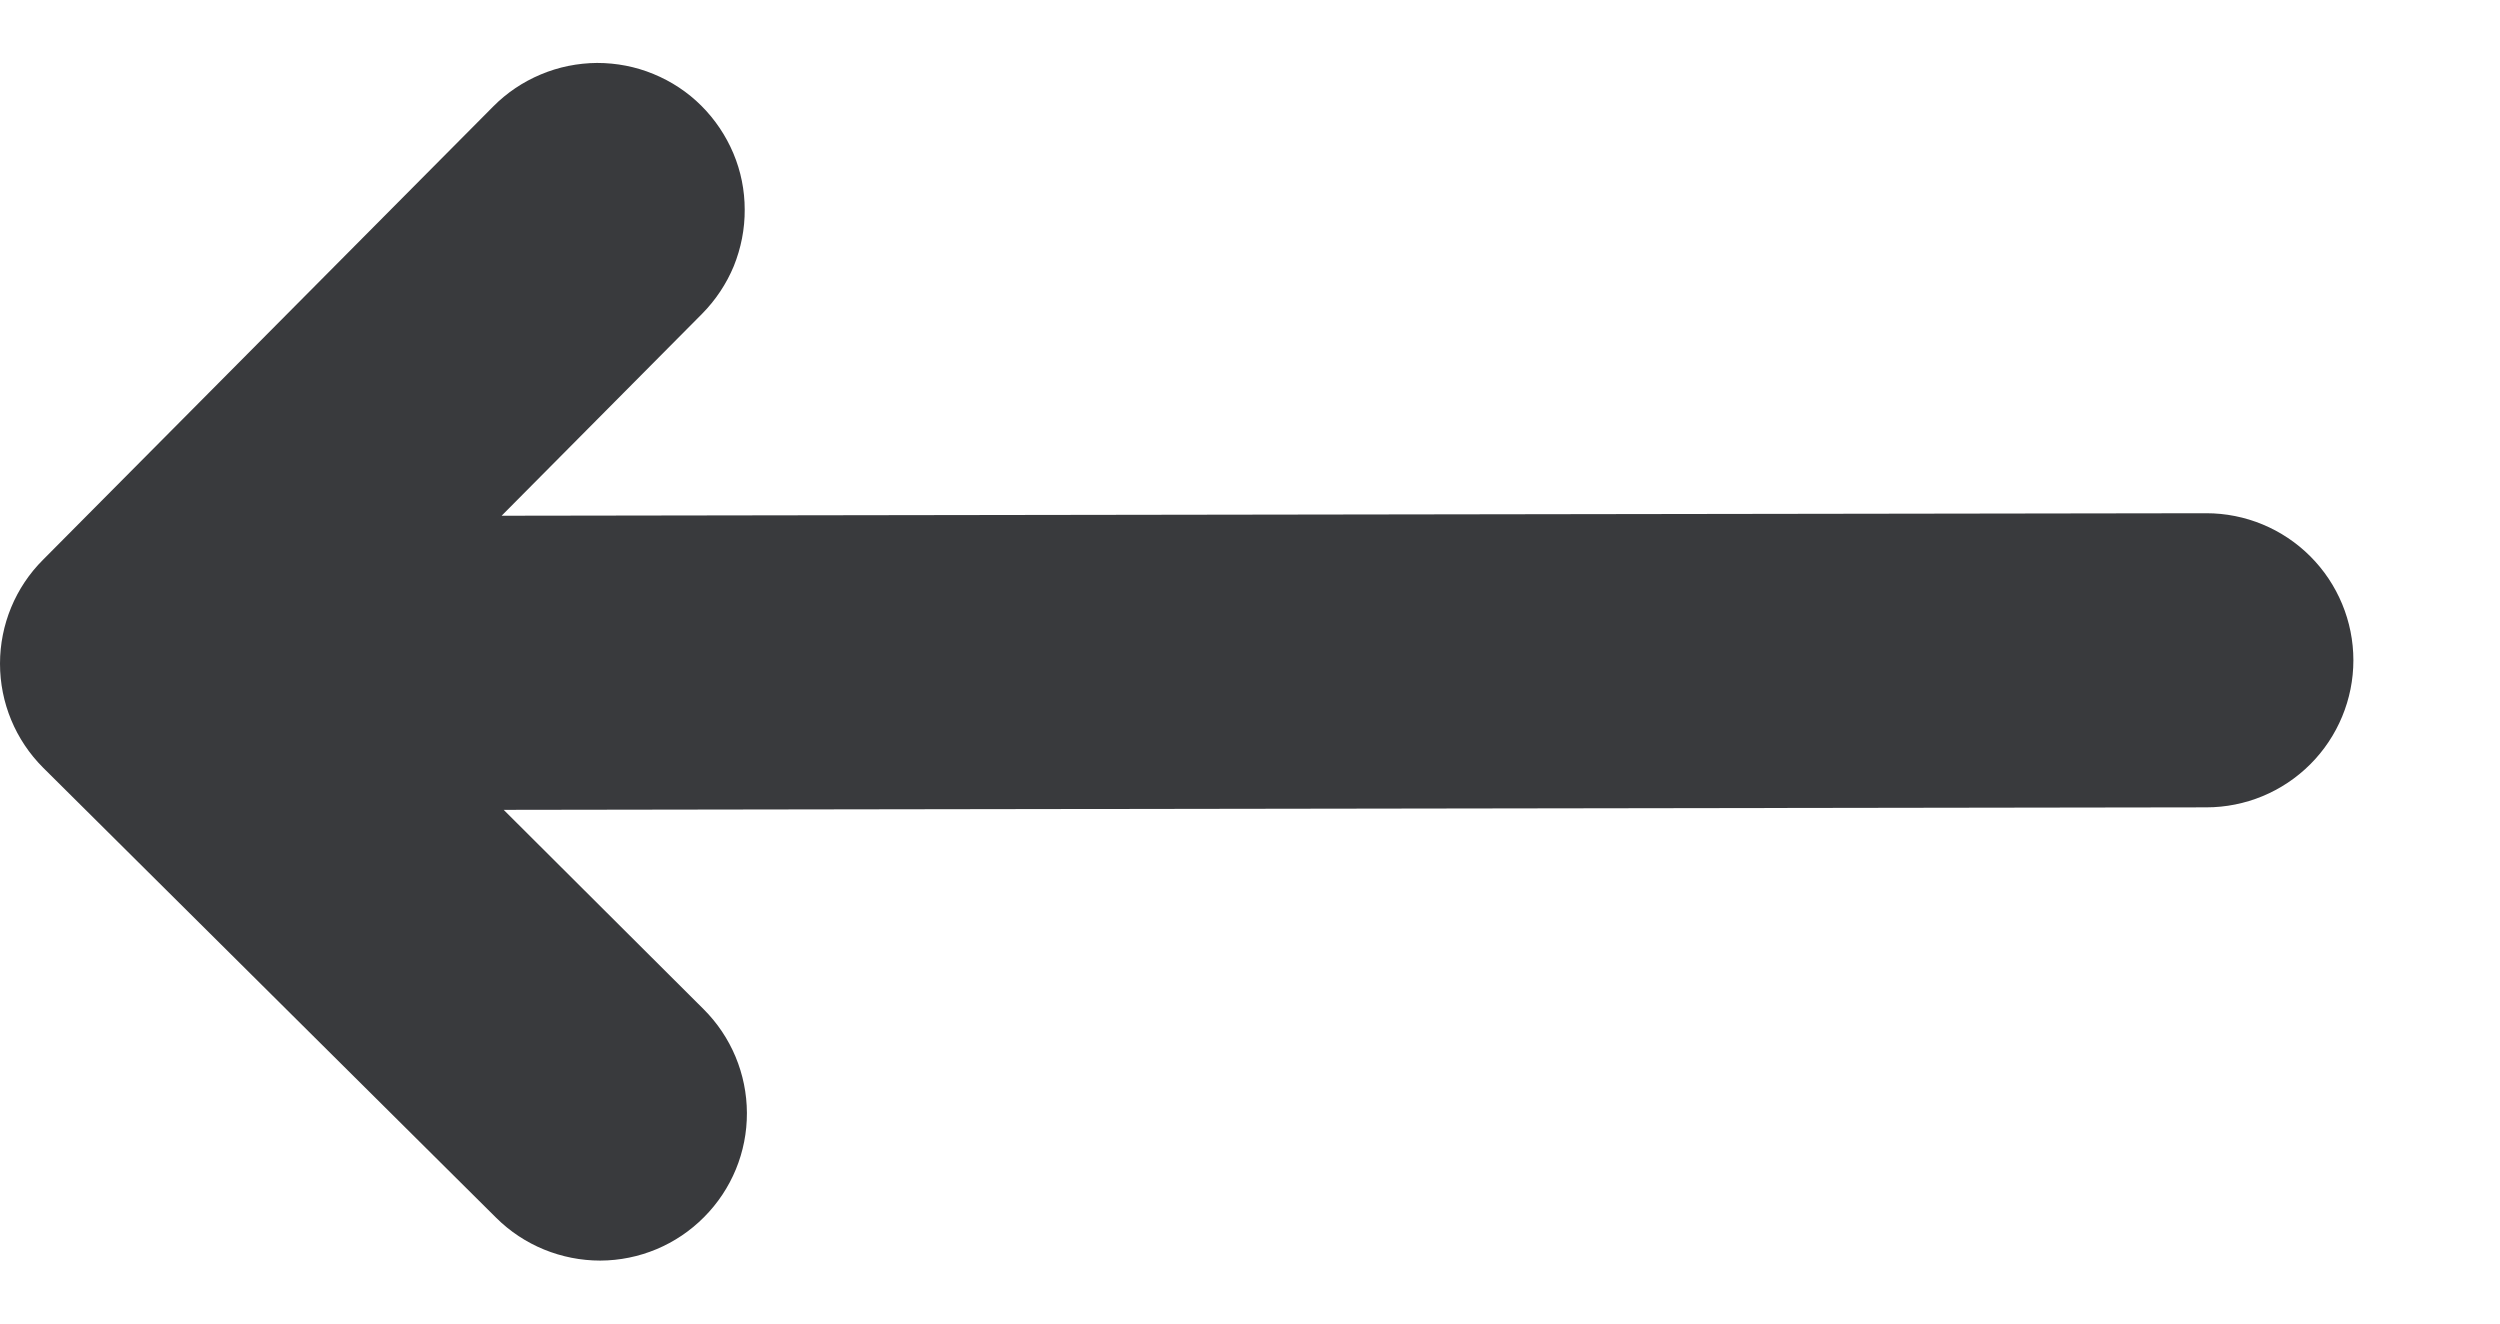 <svg width="17" height="9" viewBox="0 0 17 9" fill="none" xmlns="http://www.w3.org/2000/svg">
<path d="M15.003 3.49L3.411 3.507L4.774 2.134C4.866 2.041 4.94 1.93 4.99 1.809C5.039 1.687 5.065 1.557 5.064 1.425C5.064 1.294 5.038 1.164 4.987 1.043C4.936 0.922 4.862 0.812 4.769 0.719C4.676 0.626 4.565 0.553 4.443 0.503C4.322 0.453 4.192 0.428 4.06 0.428C3.929 0.429 3.799 0.455 3.678 0.506C3.556 0.557 3.446 0.631 3.354 0.724L0.293 3.806C0.105 3.993 0 4.248 0 4.513C0 4.778 0.105 5.032 0.293 5.22L3.374 8.281C3.562 8.468 3.817 8.572 4.082 8.572C4.347 8.571 4.601 8.465 4.788 8.276C4.975 8.088 5.08 7.834 5.079 7.568C5.078 7.303 4.972 7.049 4.784 6.862L3.425 5.507L15.003 5.49C15.268 5.49 15.522 5.385 15.71 5.197C15.897 5.01 16.003 4.755 16.003 4.49C16.003 4.225 15.897 3.97 15.71 3.783C15.522 3.595 15.268 3.49 15.003 3.49Z" fill="#393A3D"/>
</svg>
